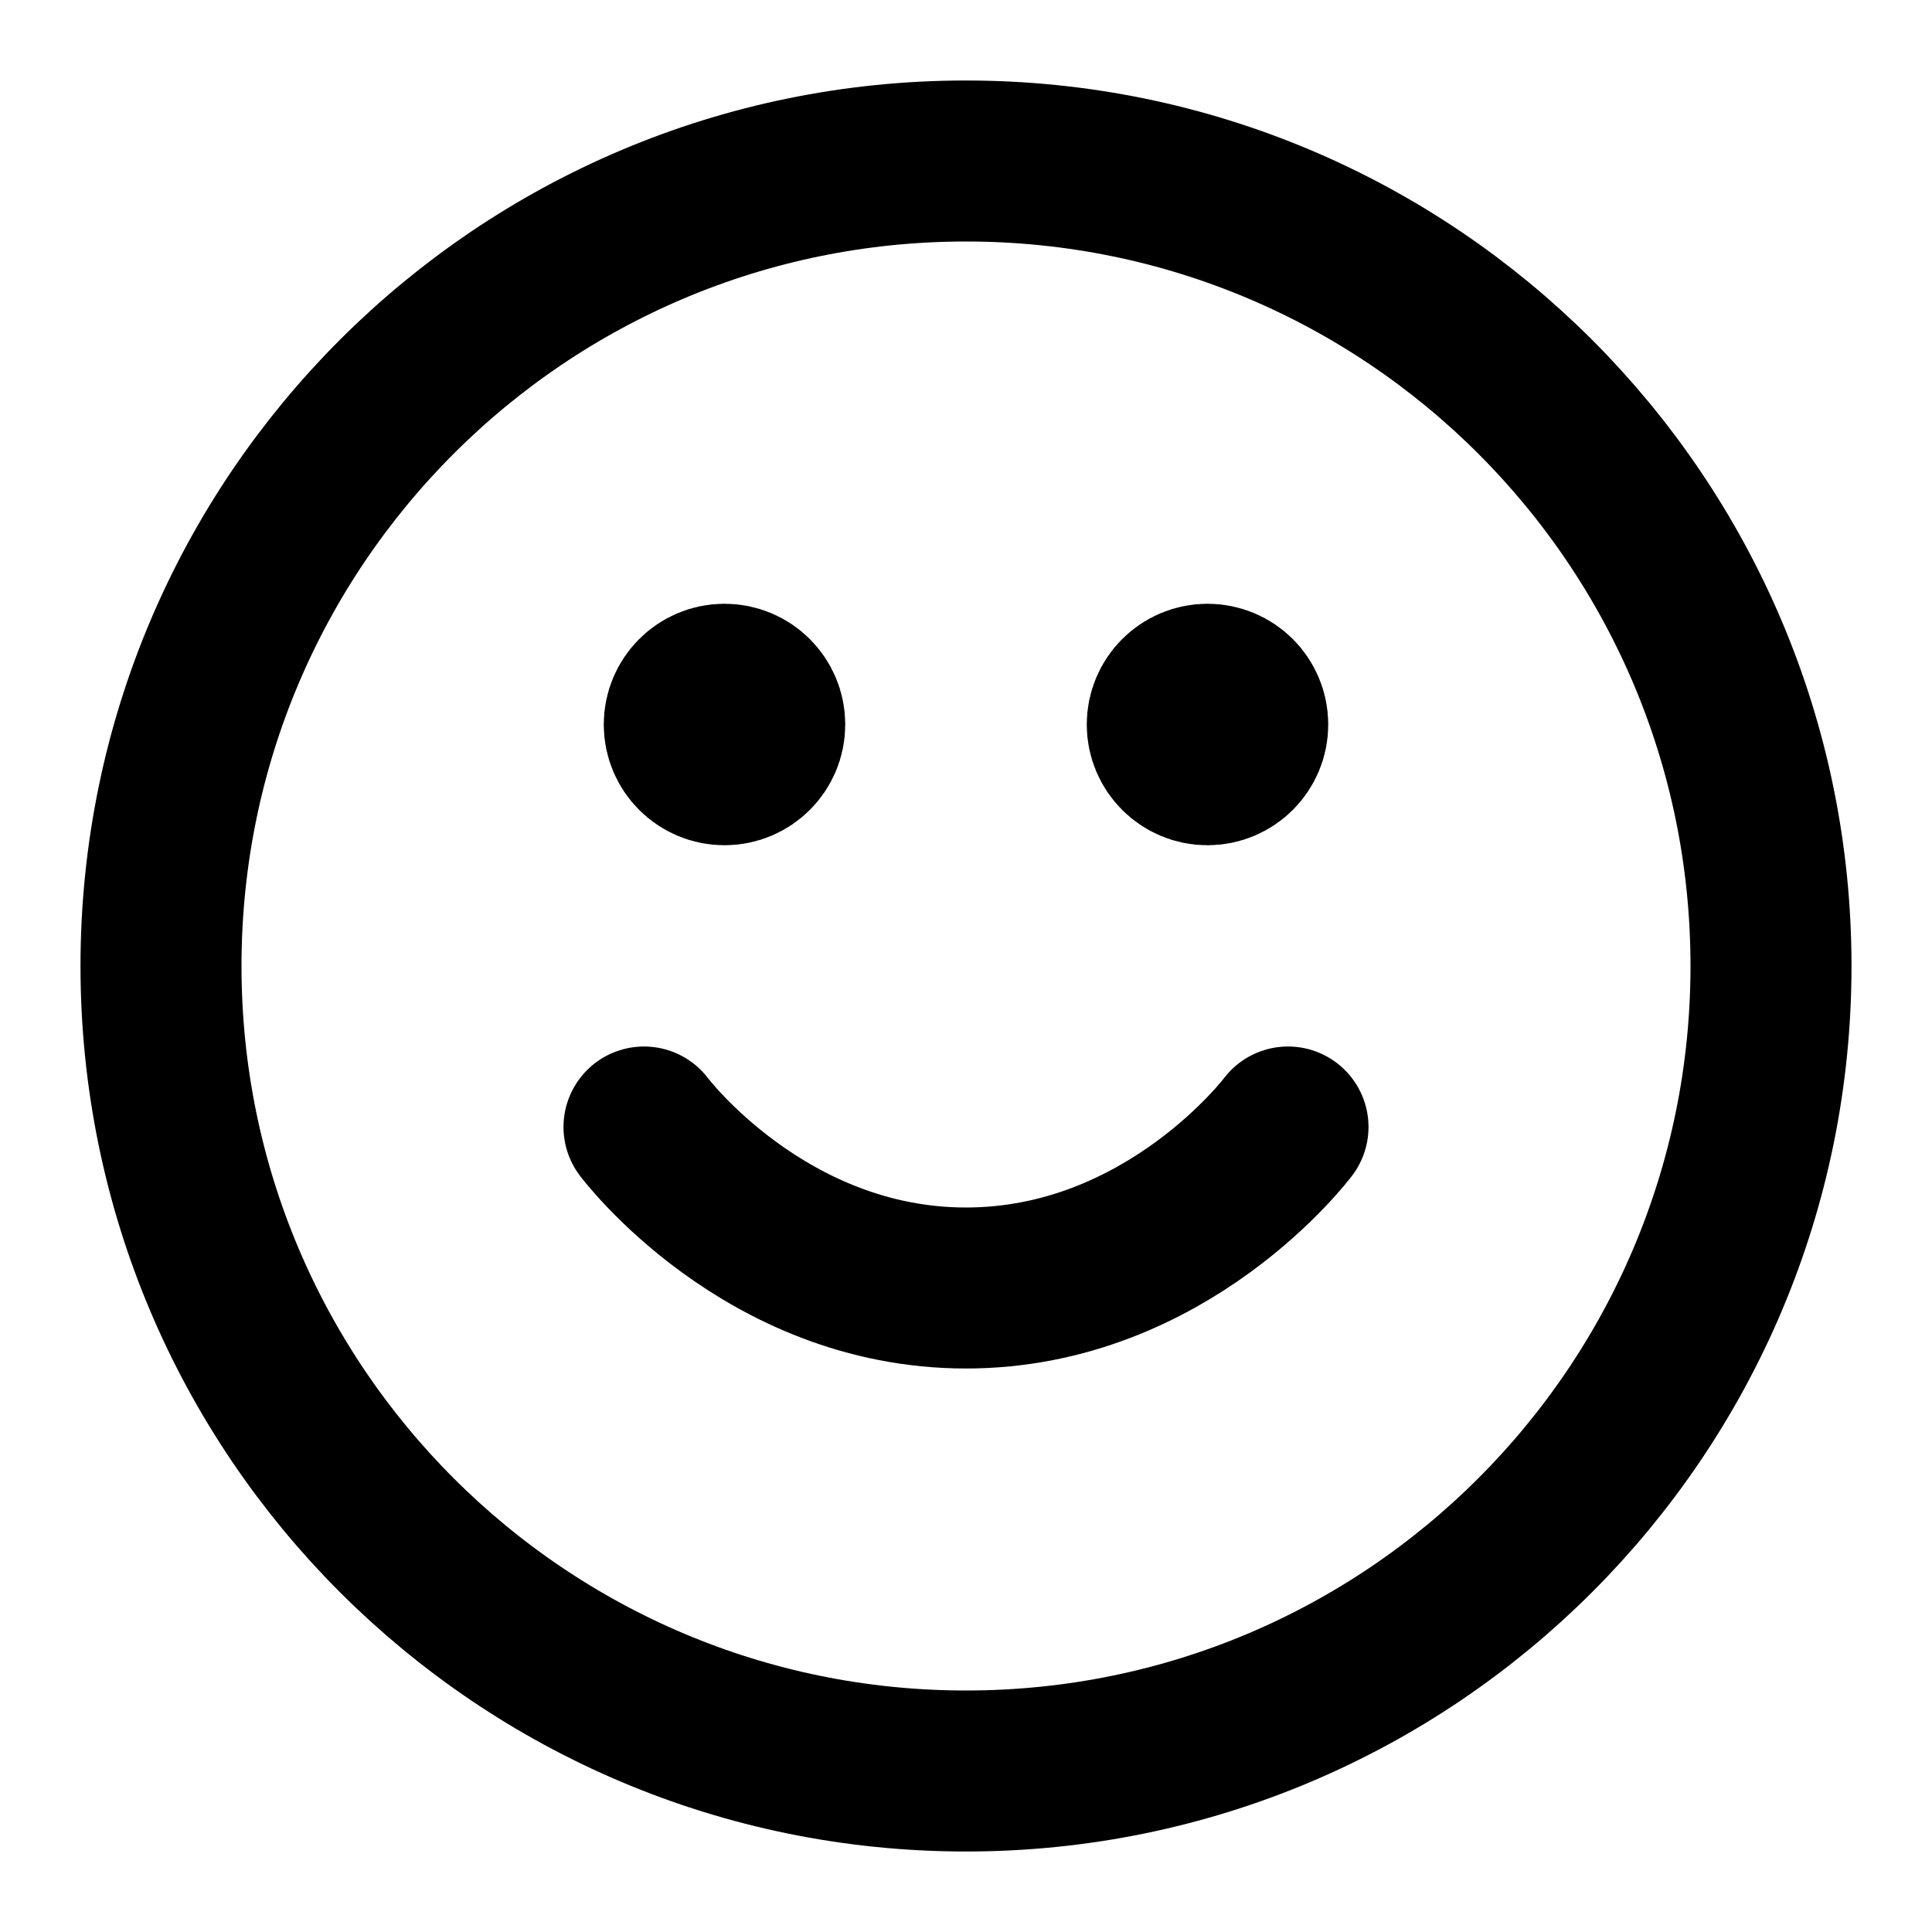 <svg width="18" height="18" viewBox="0 0 18 18" fill="none" xmlns="http://www.w3.org/2000/svg">
<path d="M6 10.5C6 10.5 7.125 12 9 12C10.875 12 12 10.5 12 10.5M11.25 6.75H11.258M6.75 6.75H6.758M16.5 9C16.5 13.142 13.142 16.5 9 16.5C4.858 16.5 1.5 13.142 1.5 9C1.5 4.858 4.858 1.5 9 1.5C13.142 1.5 16.5 4.858 16.5 9ZM11.625 6.75C11.625 6.957 11.457 7.125 11.25 7.125C11.043 7.125 10.875 6.957 10.875 6.75C10.875 6.543 11.043 6.375 11.25 6.375C11.457 6.375 11.625 6.543 11.625 6.75ZM7.125 6.75C7.125 6.957 6.957 7.125 6.75 7.125C6.543 7.125 6.375 6.957 6.375 6.75C6.375 6.543 6.543 6.375 6.75 6.375C6.957 6.375 7.125 6.543 7.125 6.75Z" stroke="black" stroke-width="1.5" stroke-linecap="round" stroke-linejoin="round"/>
</svg>
